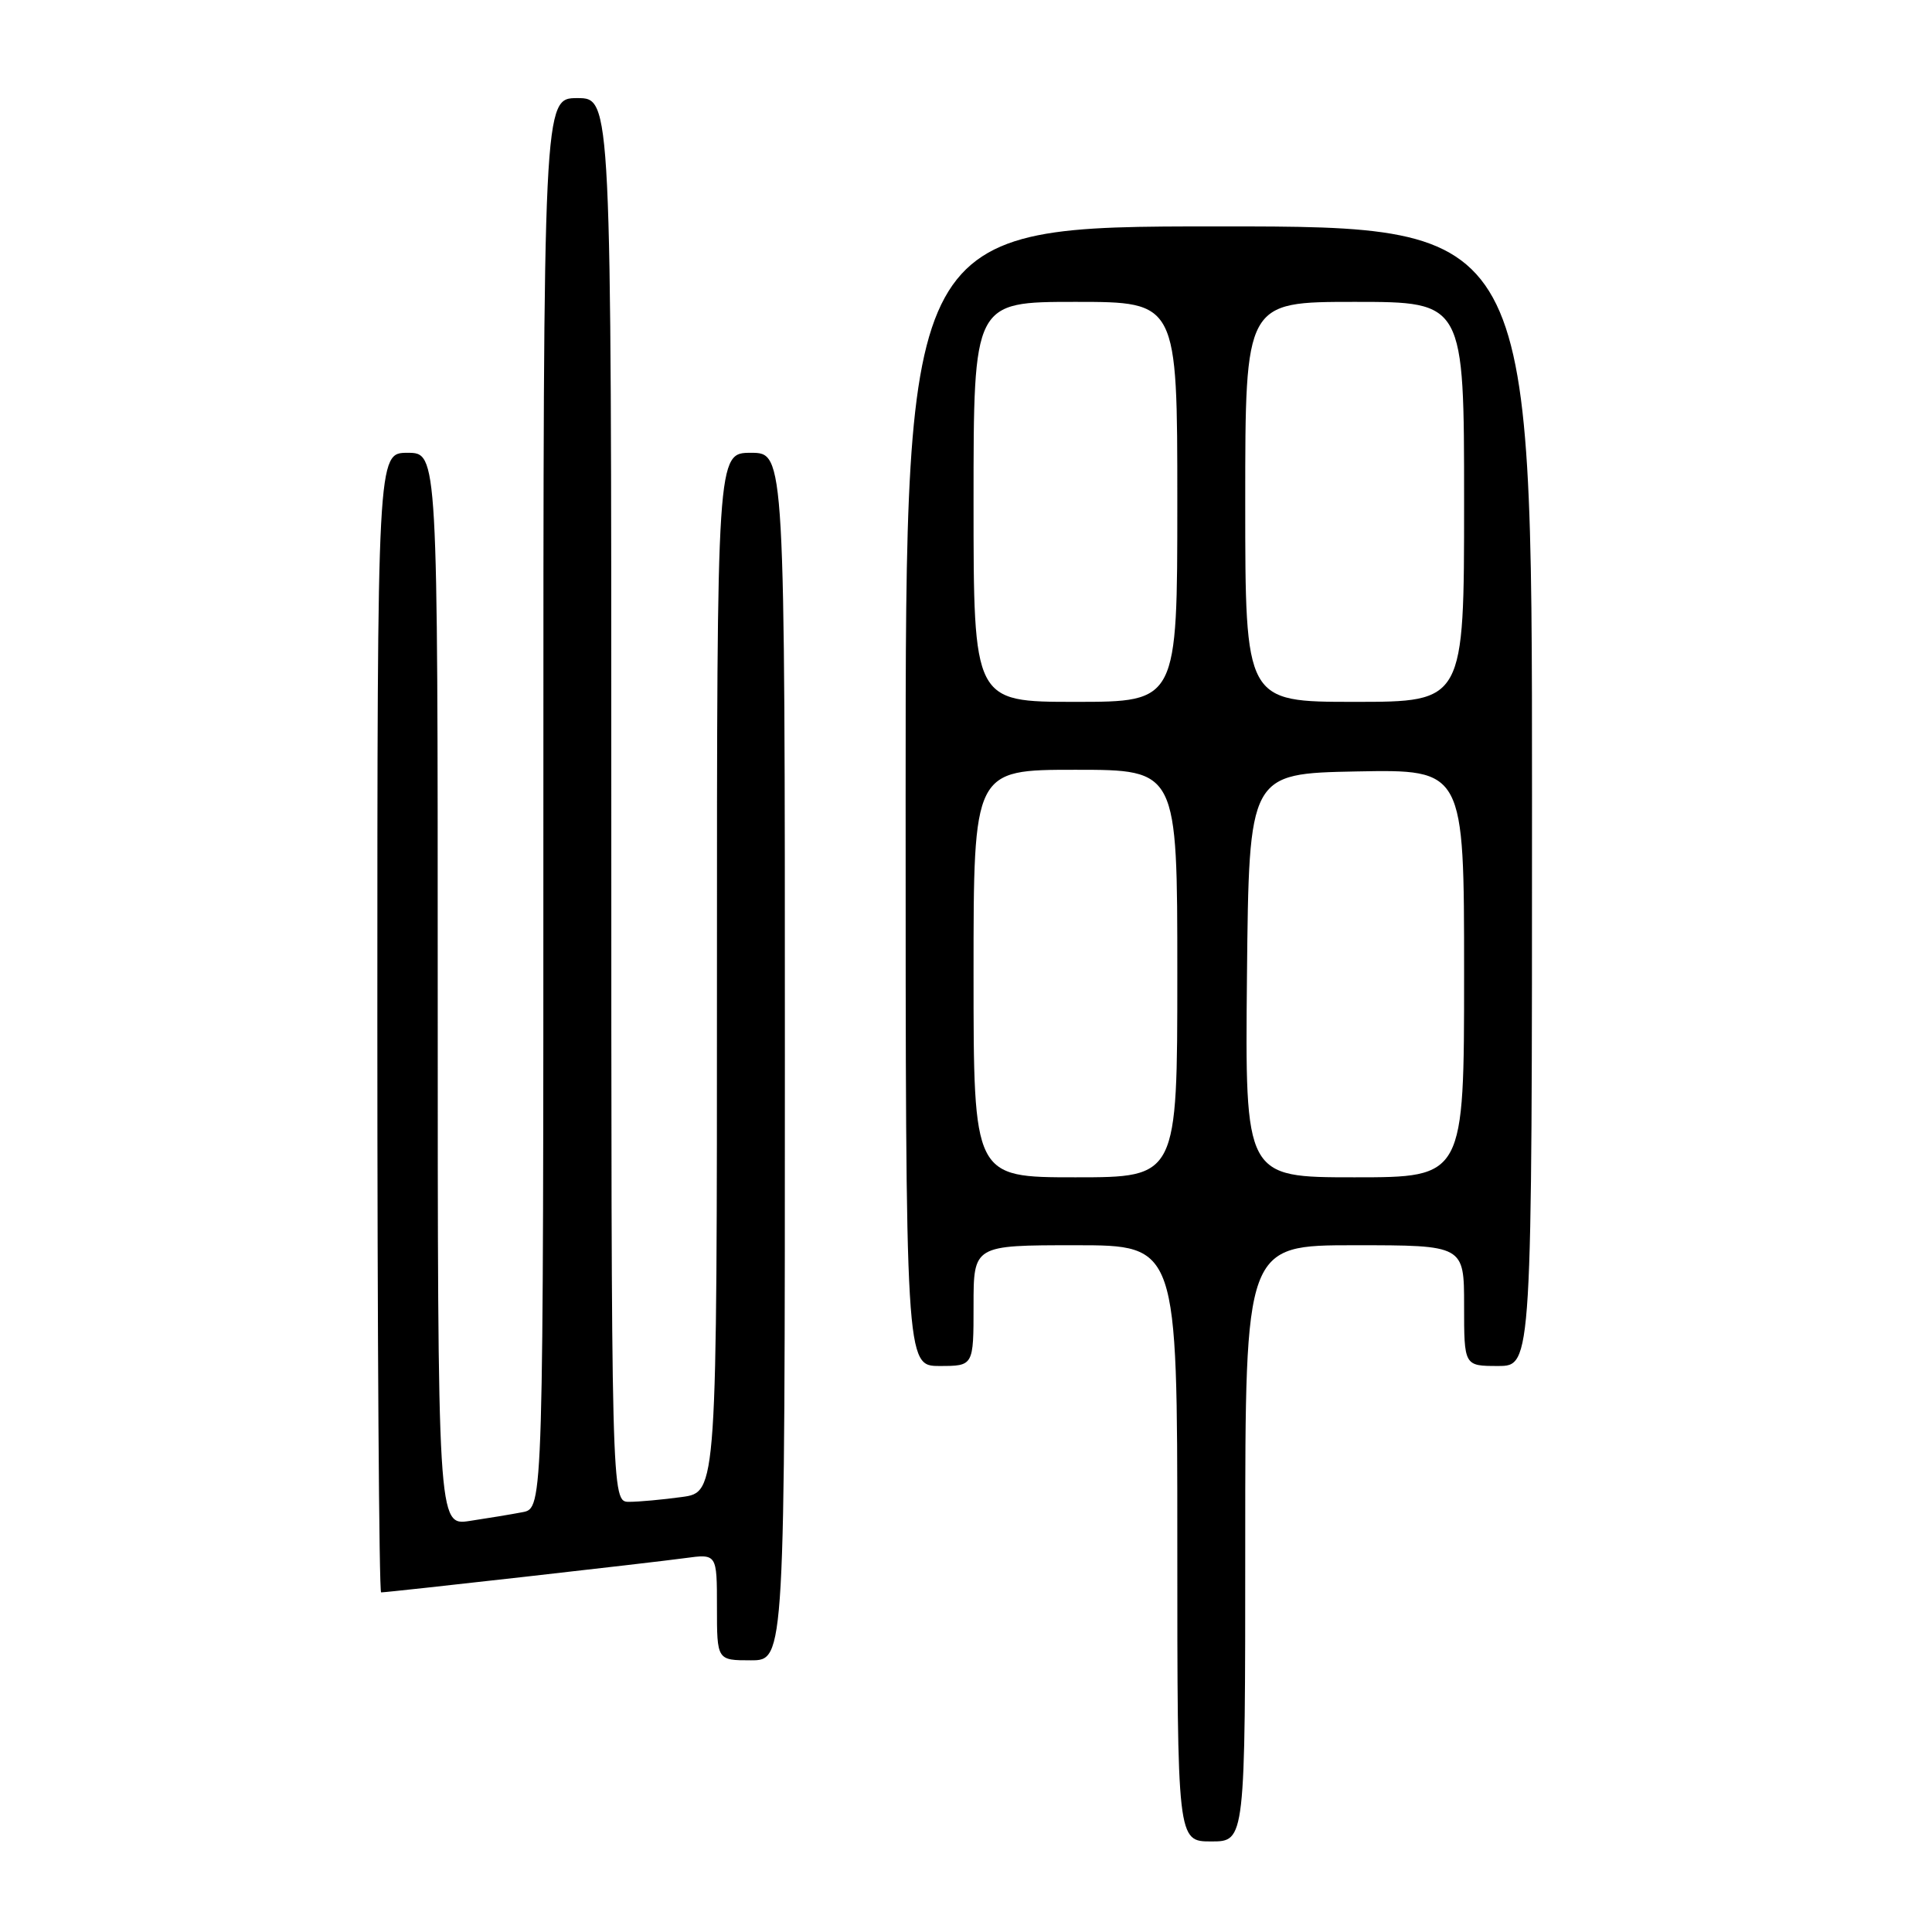 <?xml version="1.0" encoding="UTF-8" standalone="no"?>
<!DOCTYPE svg PUBLIC "-//W3C//DTD SVG 1.1//EN" "http://www.w3.org/Graphics/SVG/1.1/DTD/svg11.dtd" >
<svg xmlns="http://www.w3.org/2000/svg" xmlns:xlink="http://www.w3.org/1999/xlink" version="1.1" viewBox="0 0 256 256">
 <g >
 <path fill="currentColor"
d=" M 165.00 204.50 C 165.00 165.00 165.00 165.00 179.50 165.00 C 194.00 165.00 194.00 165.00 194.00 173.00 C 194.00 181.00 194.00 181.00 198.50 181.00 C 203.00 181.00 203.00 181.00 203.00 105.50 C 203.00 30.00 203.00 30.00 161.50 30.00 C 120.00 30.00 120.00 30.00 120.00 105.50 C 120.00 181.00 120.00 181.00 124.50 181.00 C 129.00 181.00 129.00 181.00 129.00 173.00 C 129.00 165.00 129.00 165.00 142.50 165.00 C 156.00 165.00 156.00 165.00 156.00 204.50 C 156.00 244.00 156.00 244.00 160.50 244.00 C 165.00 244.00 165.00 244.00 165.00 204.50 Z  M 104.00 140.00 C 104.00 60.00 104.00 60.00 99.50 60.00 C 95.00 60.00 95.00 60.00 95.00 128.86 C 95.00 197.73 95.00 197.73 90.36 198.36 C 87.81 198.71 84.66 199.00 83.36 199.00 C 81.00 199.00 81.00 199.00 81.00 106.00 C 81.00 13.00 81.00 13.00 76.50 13.00 C 72.00 13.00 72.00 13.00 72.00 106.42 C 72.00 199.84 72.00 199.84 69.25 200.37 C 67.74 200.66 64.59 201.18 62.25 201.53 C 58.00 202.18 58.00 202.18 58.00 131.09 C 58.00 60.00 58.00 60.00 54.00 60.00 C 50.00 60.00 50.00 60.00 50.00 135.50 C 50.00 177.03 50.23 211.00 50.50 211.00 C 51.44 211.00 86.48 207.05 90.75 206.46 C 95.00 205.88 95.00 205.88 95.00 212.94 C 95.00 220.00 95.00 220.00 99.50 220.00 C 104.00 220.00 104.00 220.00 104.00 140.00 Z  M 129.00 129.00 C 129.00 102.00 129.00 102.00 142.50 102.00 C 156.00 102.00 156.00 102.00 156.00 129.00 C 156.00 156.00 156.00 156.00 142.50 156.00 C 129.00 156.00 129.00 156.00 129.00 129.00 Z  M 165.23 129.25 C 165.50 102.50 165.50 102.50 179.75 102.22 C 194.00 101.95 194.00 101.95 194.00 128.97 C 194.00 156.00 194.00 156.00 179.48 156.00 C 164.97 156.00 164.97 156.00 165.23 129.25 Z  M 129.00 66.50 C 129.00 40.00 129.00 40.00 142.50 40.00 C 156.00 40.00 156.00 40.00 156.00 66.50 C 156.00 93.00 156.00 93.00 142.50 93.00 C 129.00 93.00 129.00 93.00 129.00 66.50 Z  M 165.00 66.50 C 165.00 40.00 165.00 40.00 179.50 40.00 C 194.00 40.00 194.00 40.00 194.00 66.50 C 194.00 93.00 194.00 93.00 179.50 93.00 C 165.00 93.00 165.00 93.00 165.00 66.50 Z "/>
</g>
</svg>